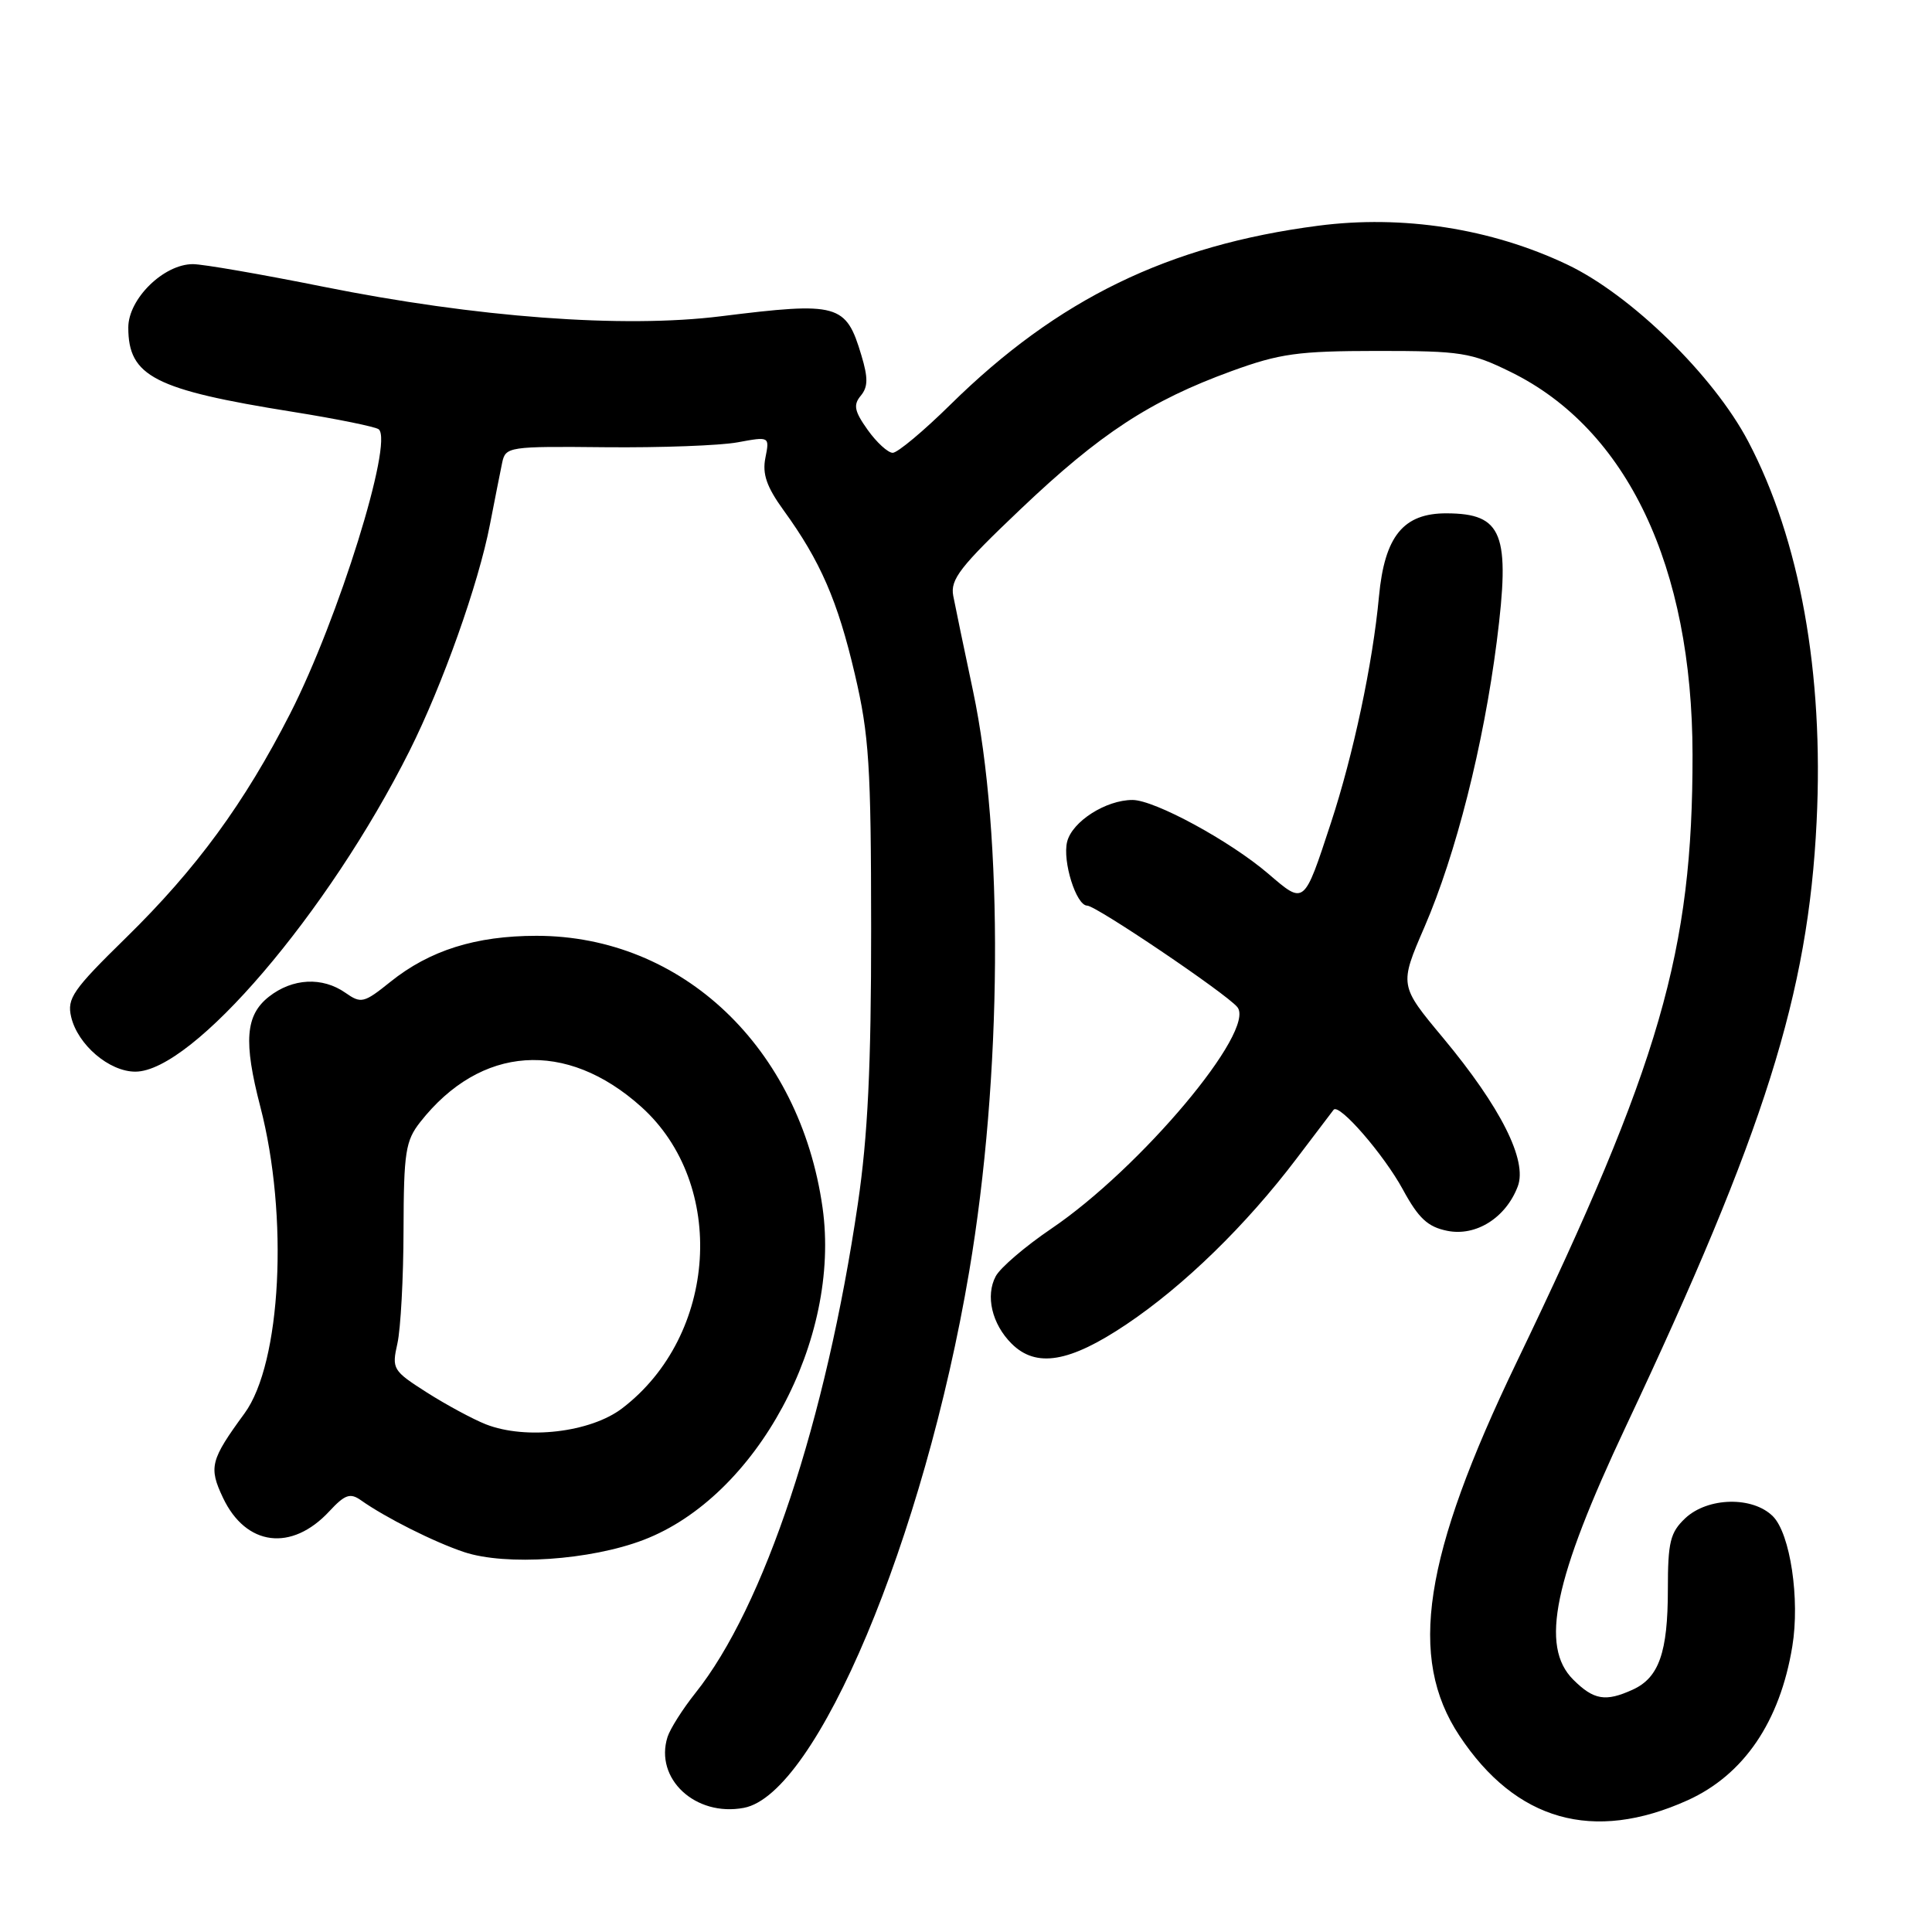 <?xml version="1.0" encoding="UTF-8" standalone="no"?>
<!DOCTYPE svg PUBLIC "-//W3C//DTD SVG 1.1//EN" "http://www.w3.org/Graphics/SVG/1.1/DTD/svg11.dtd" >
<svg xmlns="http://www.w3.org/2000/svg" xmlns:xlink="http://www.w3.org/1999/xlink" version="1.1" viewBox="0 0 256 256">
 <g >
 <path fill="currentColor"
d=" M 223.61 238.55 C 231.06 235.18 235.85 228.15 237.49 218.16 C 238.52 211.93 237.22 203.22 234.92 200.92 C 232.24 198.24 226.29 198.38 223.31 201.17 C 221.31 203.06 221.00 204.31 221.00 210.63 C 221.00 218.94 219.82 222.31 216.34 223.89 C 212.74 225.53 211.18 225.27 208.45 222.55 C 204.04 218.13 205.88 209.30 215.44 189.00 C 233.85 149.90 239.60 131.68 240.71 108.89 C 241.68 89.20 238.50 71.53 231.65 58.50 C 227.06 49.76 216.10 39.05 207.63 35.04 C 197.57 30.27 185.87 28.45 174.67 29.91 C 154.81 32.49 140.16 39.62 125.97 53.58 C 122.39 57.11 118.93 60.00 118.29 60.00 C 117.66 60.00 116.16 58.63 114.97 56.96 C 113.21 54.49 113.04 53.65 114.06 52.43 C 115.02 51.27 115.04 50.08 114.14 47.09 C 112.10 40.25 111.10 39.97 95.50 41.91 C 82.56 43.52 63.11 42.07 42.73 37.97 C 34.61 36.34 26.89 35.00 25.56 35.00 C 21.69 35.00 17.00 39.60 17.00 43.40 C 17.00 49.87 20.45 51.64 38.79 54.57 C 44.68 55.51 49.81 56.56 50.19 56.89 C 52.13 58.61 44.83 82.04 38.46 94.53 C 32.38 106.44 26.03 115.11 16.70 124.25 C 9.65 131.15 8.85 132.30 9.43 134.75 C 10.30 138.44 14.47 142.00 17.93 142.00 C 25.51 142.00 43.48 120.99 54.26 99.50 C 58.64 90.76 63.40 77.38 64.92 69.50 C 65.56 66.20 66.29 62.52 66.54 61.31 C 66.99 59.19 67.39 59.13 80.25 59.26 C 87.54 59.33 95.41 59.04 97.74 58.61 C 101.98 57.83 101.98 57.83 101.42 60.66 C 100.99 62.80 101.58 64.51 103.84 67.63 C 108.70 74.33 111.00 79.61 113.27 89.33 C 115.16 97.39 115.42 101.48 115.43 123.00 C 115.44 141.28 114.99 150.55 113.67 159.50 C 109.44 188.27 101.25 212.93 92.14 224.34 C 90.46 226.45 88.80 229.07 88.45 230.16 C 86.70 235.69 92.15 240.76 98.56 239.55 C 108.20 237.75 122.44 203.86 128.42 168.50 C 132.80 142.62 133.00 110.74 128.92 91.50 C 127.75 86.00 126.58 80.35 126.31 78.95 C 125.90 76.77 127.22 75.08 135.25 67.45 C 145.79 57.43 152.40 53.11 163.17 49.18 C 169.59 46.84 171.99 46.51 182.50 46.50 C 193.62 46.50 194.92 46.70 200.20 49.30 C 215.61 56.87 224.24 75.05 224.27 100.00 C 224.30 126.05 219.98 140.97 200.97 180.48 C 188.58 206.24 186.52 219.64 193.38 229.99 C 200.86 241.29 211.11 244.19 223.61 238.55 Z  M 85.26 204.05 C 100.27 198.32 111.47 177.51 108.99 160.00 C 105.99 138.82 90.39 124.00 71.09 124.00 C 63.05 124.00 56.94 125.92 51.74 130.09 C 48.22 132.92 47.85 133.01 45.77 131.55 C 42.71 129.41 38.76 129.61 35.63 132.07 C 32.52 134.52 32.25 138.01 34.49 146.63 C 38.27 161.15 37.27 180.63 32.40 187.28 C 27.88 193.46 27.63 194.42 29.55 198.47 C 32.59 204.88 38.64 205.64 43.64 200.25 C 45.70 198.03 46.40 197.79 47.81 198.78 C 51.08 201.10 57.54 204.34 61.50 205.66 C 67.04 207.50 78.22 206.74 85.26 204.05 Z  M 149.26 175.48 C 156.89 170.36 165.10 162.36 171.80 153.52 C 174.30 150.21 176.51 147.30 176.71 147.05 C 177.43 146.14 183.36 152.97 185.89 157.62 C 187.96 161.43 189.18 162.57 191.77 163.09 C 195.57 163.86 199.53 161.37 201.11 157.21 C 202.42 153.78 198.85 146.70 191.22 137.53 C 185.41 130.56 185.41 130.56 188.76 122.81 C 192.92 113.18 196.57 98.76 198.33 85.00 C 200.15 70.70 199.12 68.05 191.70 68.02 C 185.95 67.99 183.47 71.04 182.72 79.04 C 181.90 87.90 179.32 100.02 176.35 109.05 C 172.75 120.01 172.87 119.90 168.05 115.77 C 162.97 111.42 152.98 106.00 150.06 106.00 C 146.54 106.00 142.07 108.85 141.40 111.54 C 140.76 114.11 142.60 120.00 144.06 120.00 C 145.23 120.00 162.45 131.63 163.95 133.44 C 166.50 136.51 151.14 154.80 139.27 162.83 C 135.85 165.15 132.55 167.97 131.94 169.11 C 130.56 171.69 131.43 175.43 134.03 178.03 C 137.29 181.29 141.71 180.55 149.26 175.48 Z  M 64.38 188.73 C 62.66 188.05 59.14 186.15 56.56 184.51 C 52.03 181.62 51.90 181.39 52.66 178.01 C 53.09 176.08 53.46 169.31 53.47 162.98 C 53.50 152.66 53.73 151.16 55.69 148.67 C 63.69 138.50 75.02 137.72 84.97 146.66 C 96.36 156.90 95.09 176.96 82.44 186.61 C 78.25 189.81 69.69 190.81 64.38 188.73 Z "/>
</g>
</svg>
